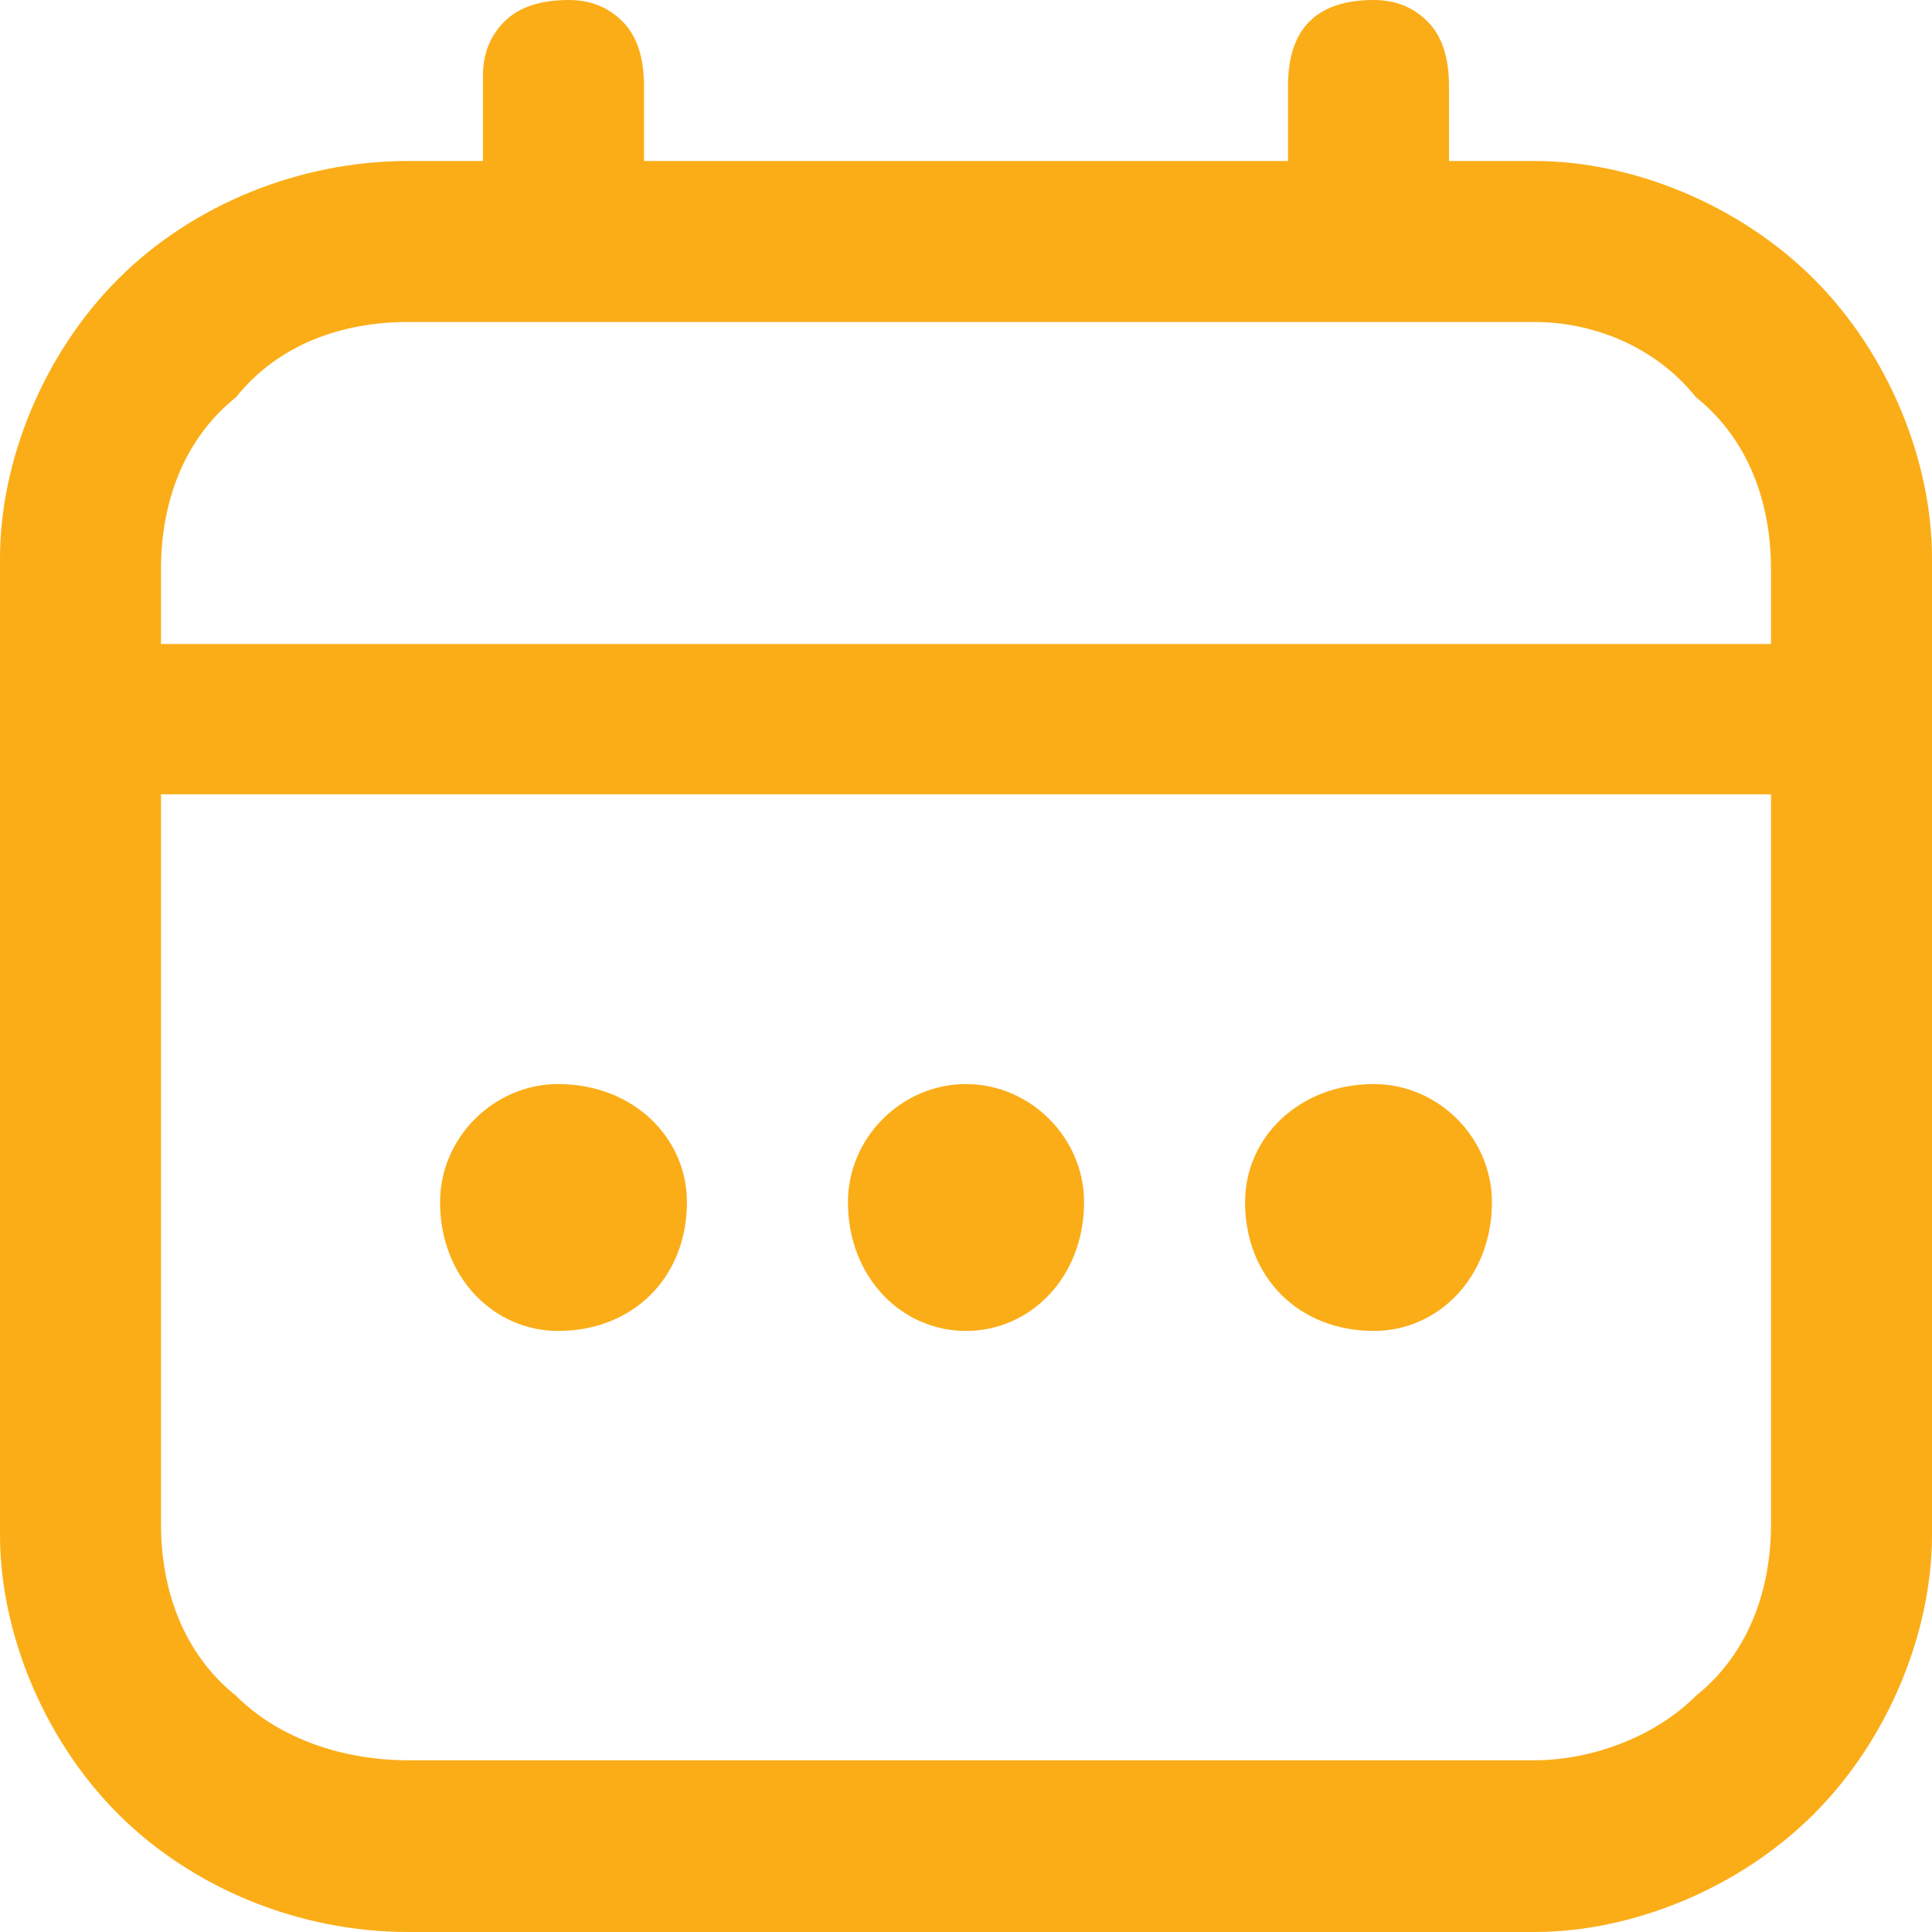 <svg version="1.2" xmlns="http://www.w3.org/2000/svg" viewBox="0 0 18 18" width="18" height="18">
	<title>fi-rr-calendar-svg</title>
	<style>
		.s0 { fill: #fbad18 } 
	</style>
	<g id="Layer">
		<path id="Layer" fill-rule="evenodd" class="s0" d="m16.9 2.6c0.7 0.7 1.1 1.7 1.1 2.6v9.1c0 0.9-0.4 1.9-1.1 2.6-0.7 0.7-1.7 1.1-2.6 1.1h-10.5c-1 0-2-0.4-2.7-1.1-0.7-0.7-1.1-1.7-1.1-2.6v-9.1c0-0.9 0.4-1.9 1.1-2.6 0.7-0.7 1.7-1.1 2.7-1.1h0.7v-0.8q0-0.3 0.2-0.5 0.2-0.2 0.6-0.2 0.3 0 0.5 0.2 0.2 0.2 0.2 0.6v0.7h6v-0.7q0-0.4 0.2-0.6 0.2-0.2 0.6-0.2 0.3 0 0.5 0.2 0.2 0.2 0.2 0.6v0.7h0.8c0.9 0 1.9 0.4 2.6 1.1zm-15.4 3.4h15v-0.7c0-0.6-0.2-1.2-0.7-1.6-0.4-0.5-1-0.7-1.5-0.7h-10.5c-0.6 0-1.2 0.2-1.6 0.7-0.5 0.4-0.7 1-0.7 1.6zm14.3 9.8c0.5-0.4 0.7-1 0.7-1.6v-6.8h-15v6.8c0 0.6 0.2 1.2 0.7 1.6 0.4 0.4 1 0.6 1.6 0.6h10.5c0.5 0 1.1-0.2 1.5-0.6z"/>
		<path id="Layer" class="s0" d="m9 12.4c0.6 0 1.1-0.5 1.1-1.2 0-0.6-0.5-1.1-1.1-1.1-0.6 0-1.1 0.5-1.1 1.1 0 0.7 0.5 1.2 1.1 1.2z"/>
		<path id="Layer" class="s0" d="m5.2 12.4c0.7 0 1.2-0.5 1.2-1.2 0-0.6-0.5-1.1-1.2-1.1-0.6 0-1.1 0.5-1.1 1.1 0 0.7 0.5 1.2 1.1 1.2z"/>
		<path id="Layer" class="s0" d="m12.8 12.4c0.6 0 1.1-0.5 1.1-1.2 0-0.6-0.5-1.1-1.1-1.1-0.7 0-1.2 0.5-1.2 1.1 0 0.7 0.5 1.2 1.2 1.2z"/>
	</g>
</svg>